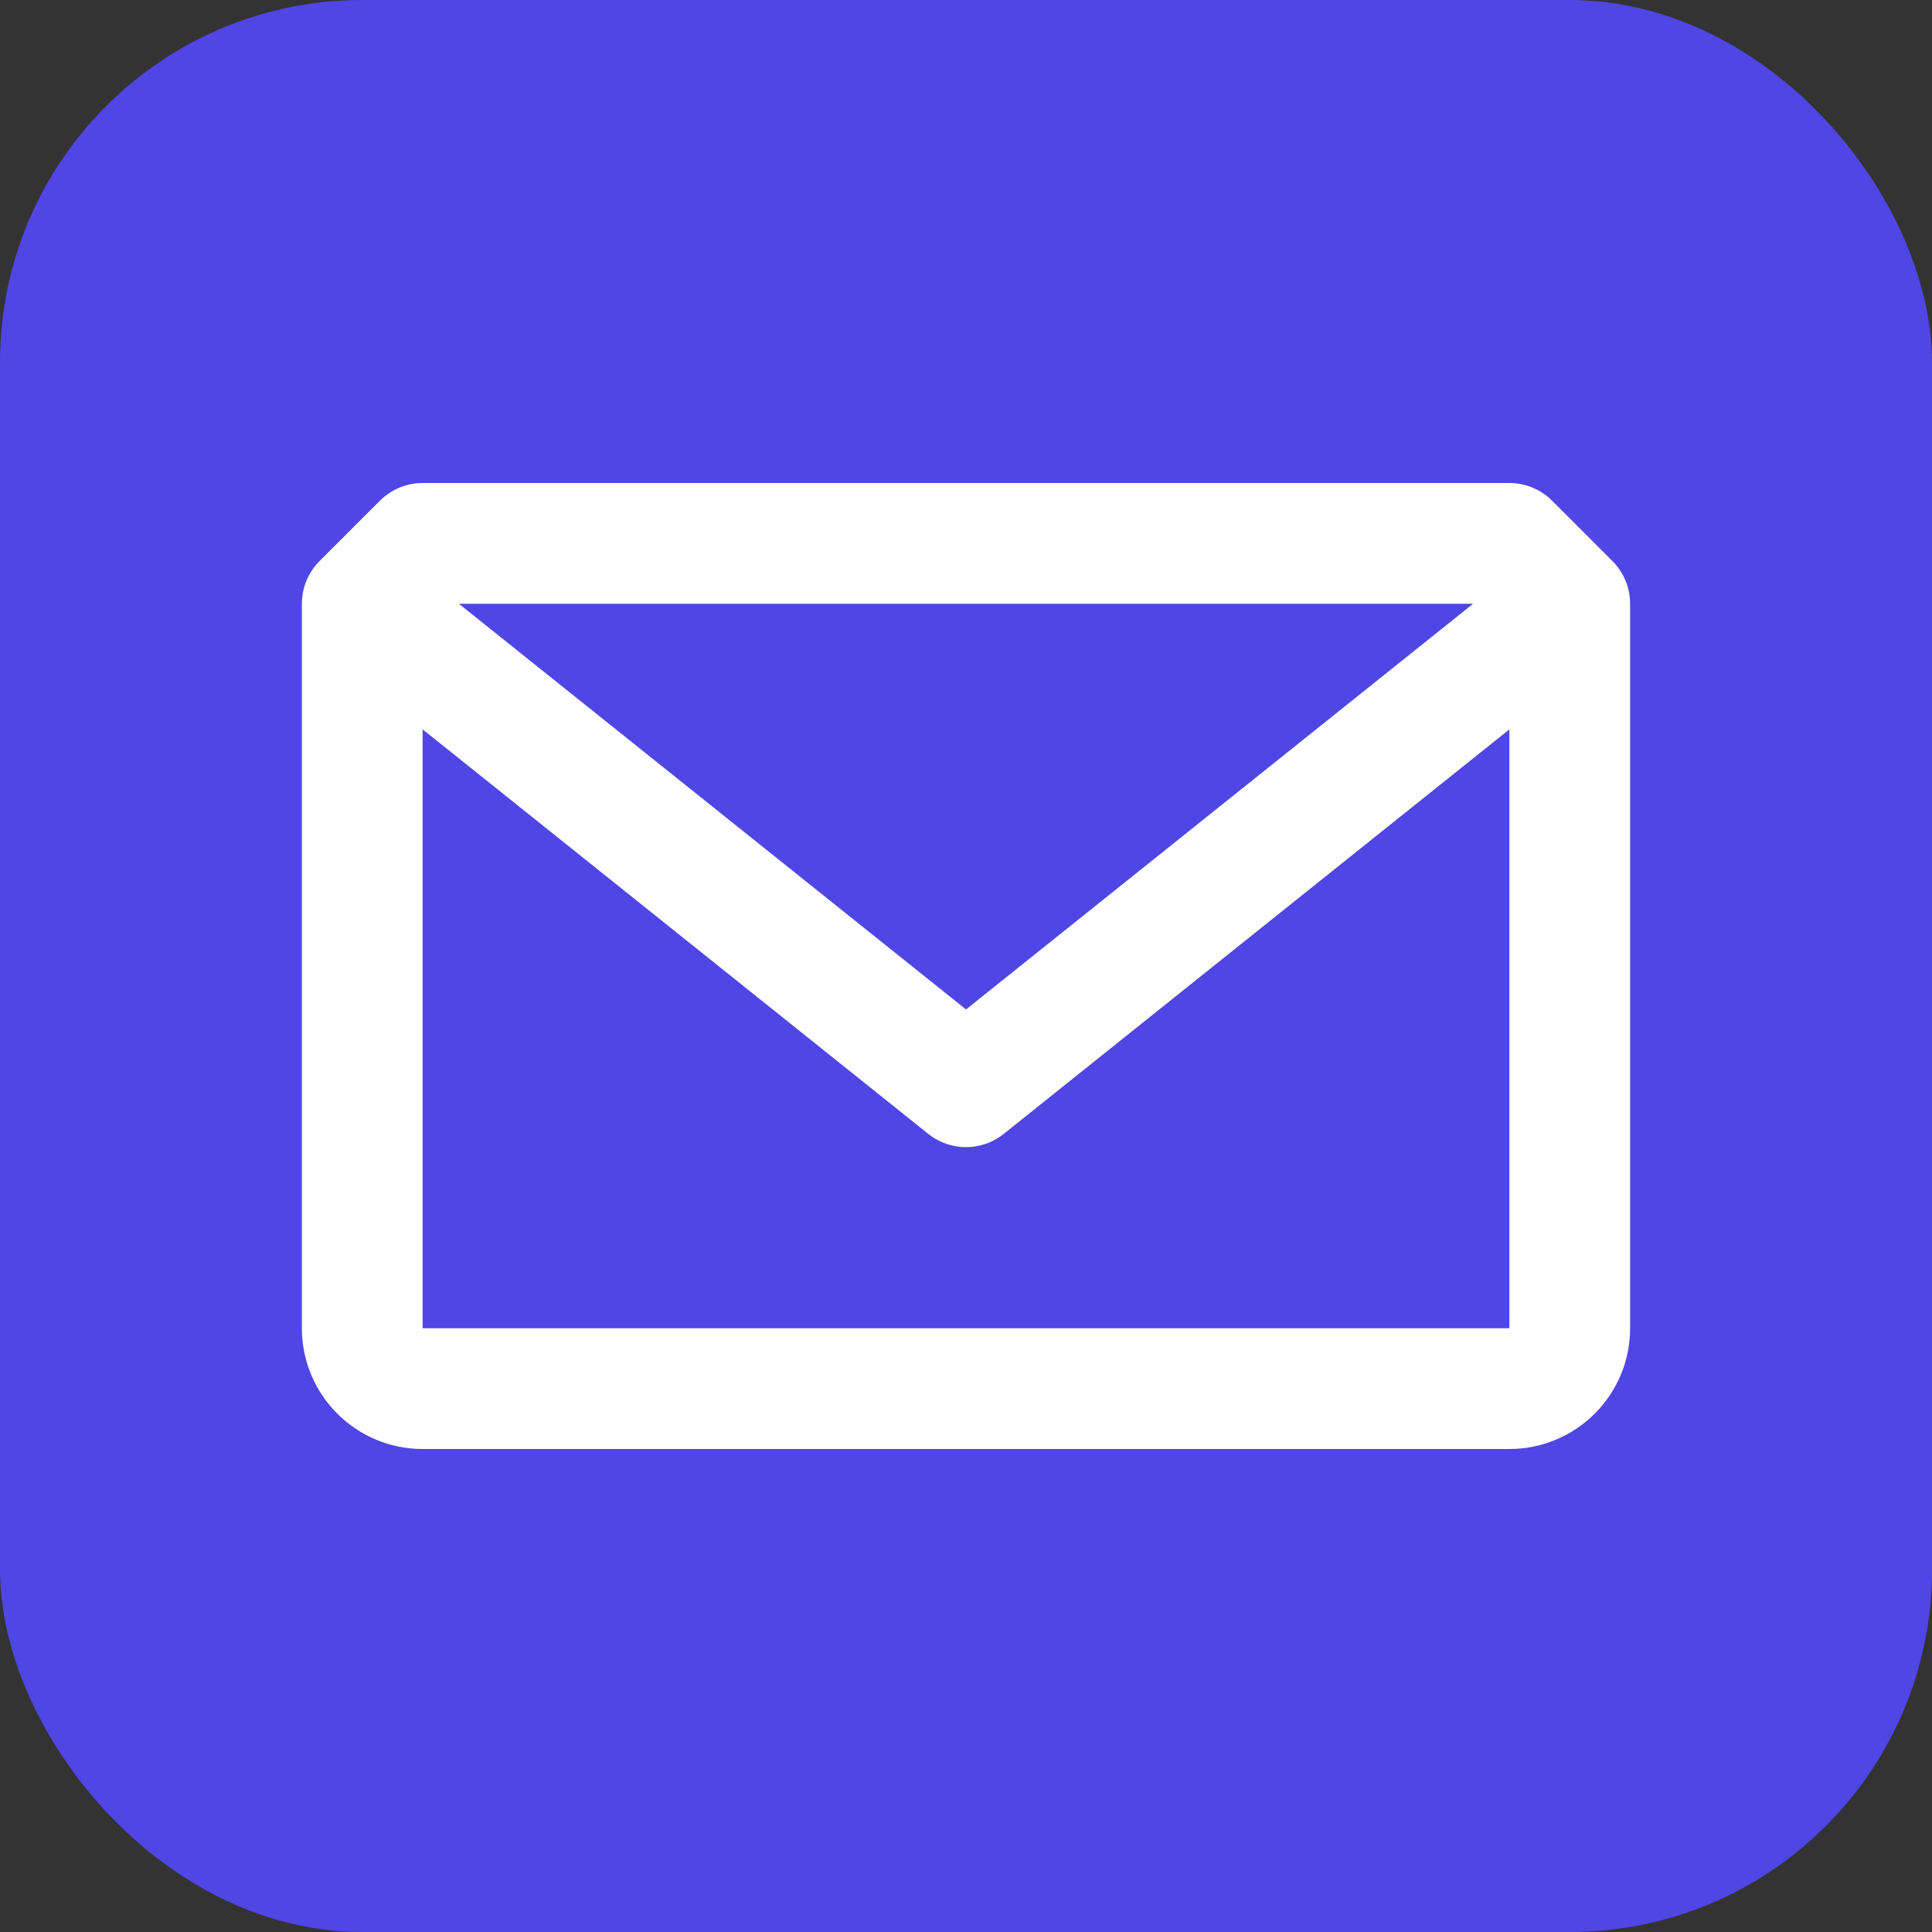 <?xml version="1.0" encoding="UTF-8"?>
<svg width="32" height="32" viewBox="0 0 32 32" fill="none" xmlns="http://www.w3.org/2000/svg">
    <rect x="0" y="0" width="32" height="32" fill="#333333" stroke="none"/>
    <rect width="32" height="32" rx="6" fill="#4F46E5"/>
    <path d="M26 10L16 18L6 10M6 10V22C6 22.552 6.448 23 7 23H25C25.552 23 26 22.552 26 22V10M6 10L7 9H25L26 10" stroke="white" stroke-width="2" stroke-linecap="round" stroke-linejoin="round"/>
</svg> 
